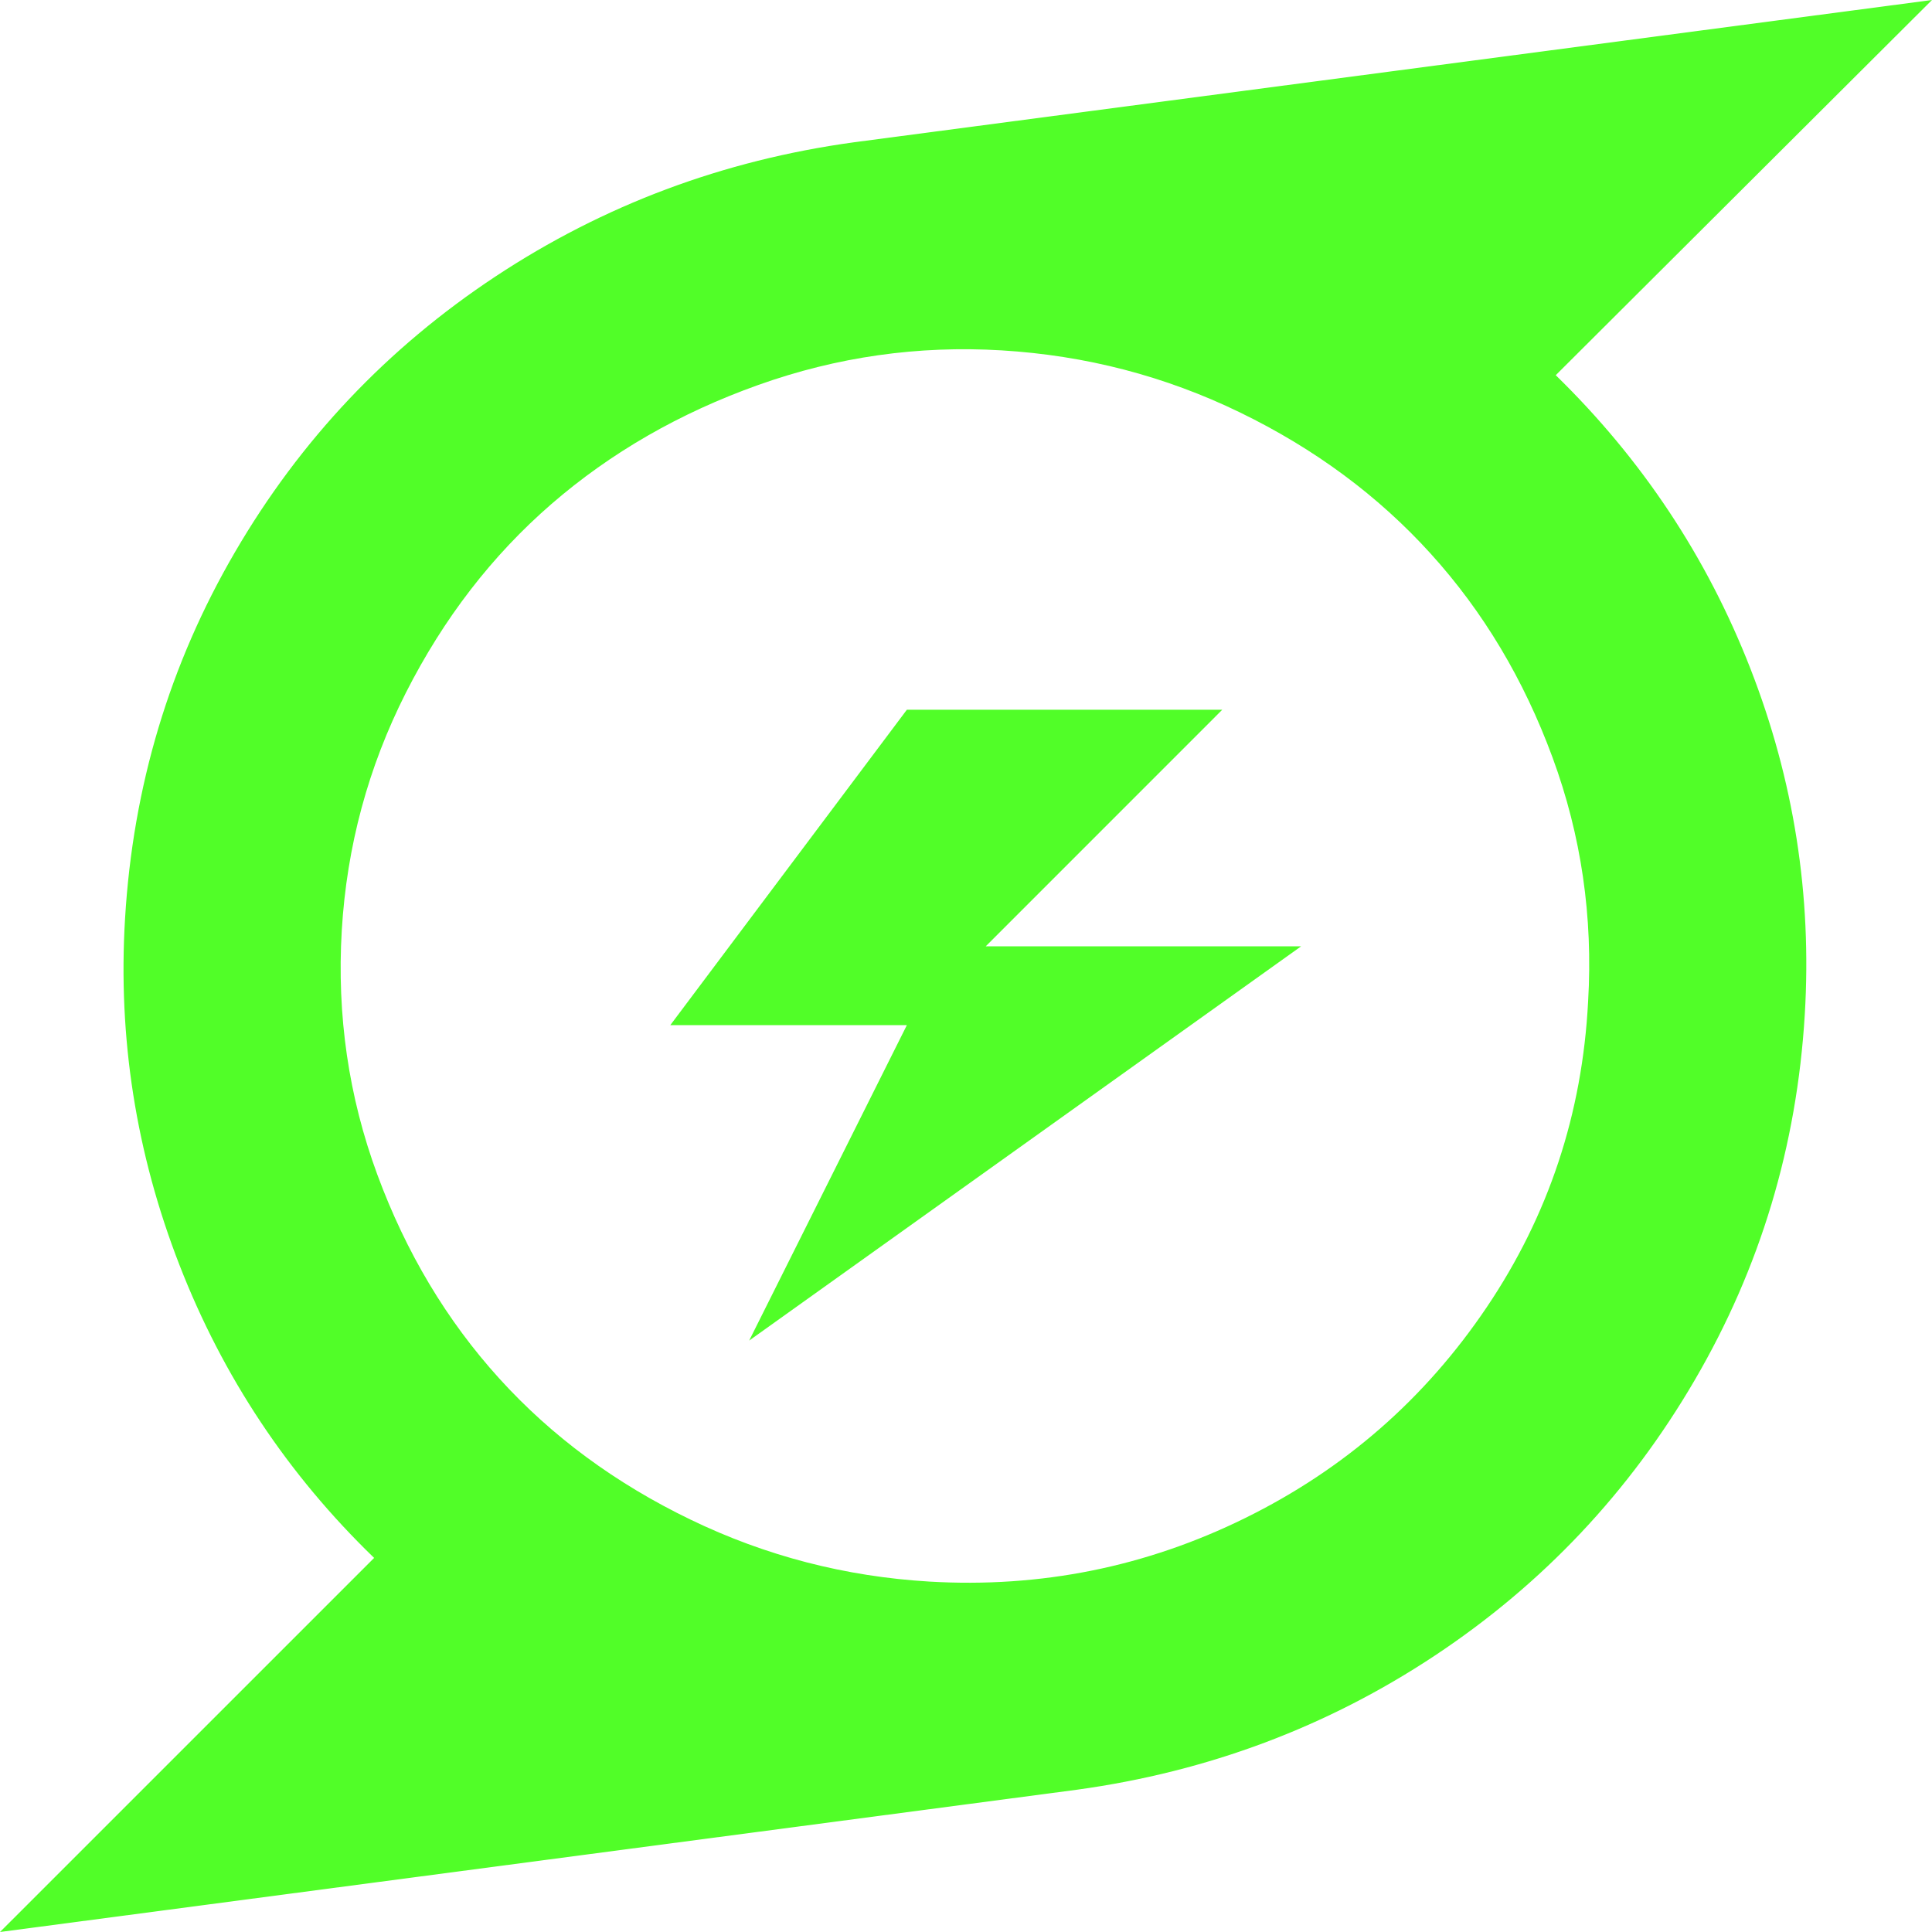 <svg width="40" height="40" viewBox="0 0 40 40" fill="none" xmlns="http://www.w3.org/2000/svg">
<path d="M32.88 20.737C32.984 18.981 32.738 17.295 32.143 15.681C31.548 14.066 30.707 12.66 29.62 11.462C28.534 10.264 27.217 9.289 25.67 8.538C24.122 7.786 22.478 7.359 20.737 7.254C19.01 7.15 17.333 7.388 15.703 7.969C14.074 8.549 12.645 9.371 11.417 10.435C10.19 11.499 9.185 12.801 8.404 14.341C7.623 15.882 7.18 17.522 7.076 19.263C6.972 21.019 7.217 22.705 7.812 24.319C8.408 25.934 9.249 27.34 10.335 28.538C11.421 29.736 12.742 30.711 14.297 31.462C15.852 32.214 17.5 32.641 19.241 32.745C21.548 32.88 23.728 32.441 25.781 31.429C27.835 30.417 29.502 28.962 30.781 27.065C32.061 25.167 32.76 23.058 32.88 20.737ZM40 0L32.21 7.768C33.995 9.509 35.339 11.533 36.239 13.839C37.139 16.146 37.515 18.534 37.366 21.005C37.202 23.728 36.444 26.25 35.089 28.571C33.735 30.893 31.942 32.794 29.71 34.275C27.478 35.755 25.007 36.681 22.299 37.054L0 40L7.746 32.255C5.96 30.528 4.617 28.508 3.717 26.194C2.816 23.88 2.44 21.488 2.589 19.018C2.753 16.28 3.512 13.75 4.866 11.429C6.22 9.107 8.017 7.206 10.257 5.725C12.496 4.245 14.97 3.318 17.679 2.946C20.164 2.619 23.884 2.128 28.839 1.473C33.795 0.818 37.515 0.327 40 0Z" fill="#51FE28"/>
<g clip-path="url(#clip0_240_1082)">
<path d="M18.776 14.694L13.878 21.224H18.776L15.511 27.755L26.939 19.592H20.409L25.306 14.694H18.776Z" fill="#51FE28"/>
</g>
<defs>
<clipPath id="clip0_240_1082">
<rect width="13.061" height="13.061" fill="white" transform="translate(13.878 14.694)"/>
</clipPath>
</defs>
</svg>
